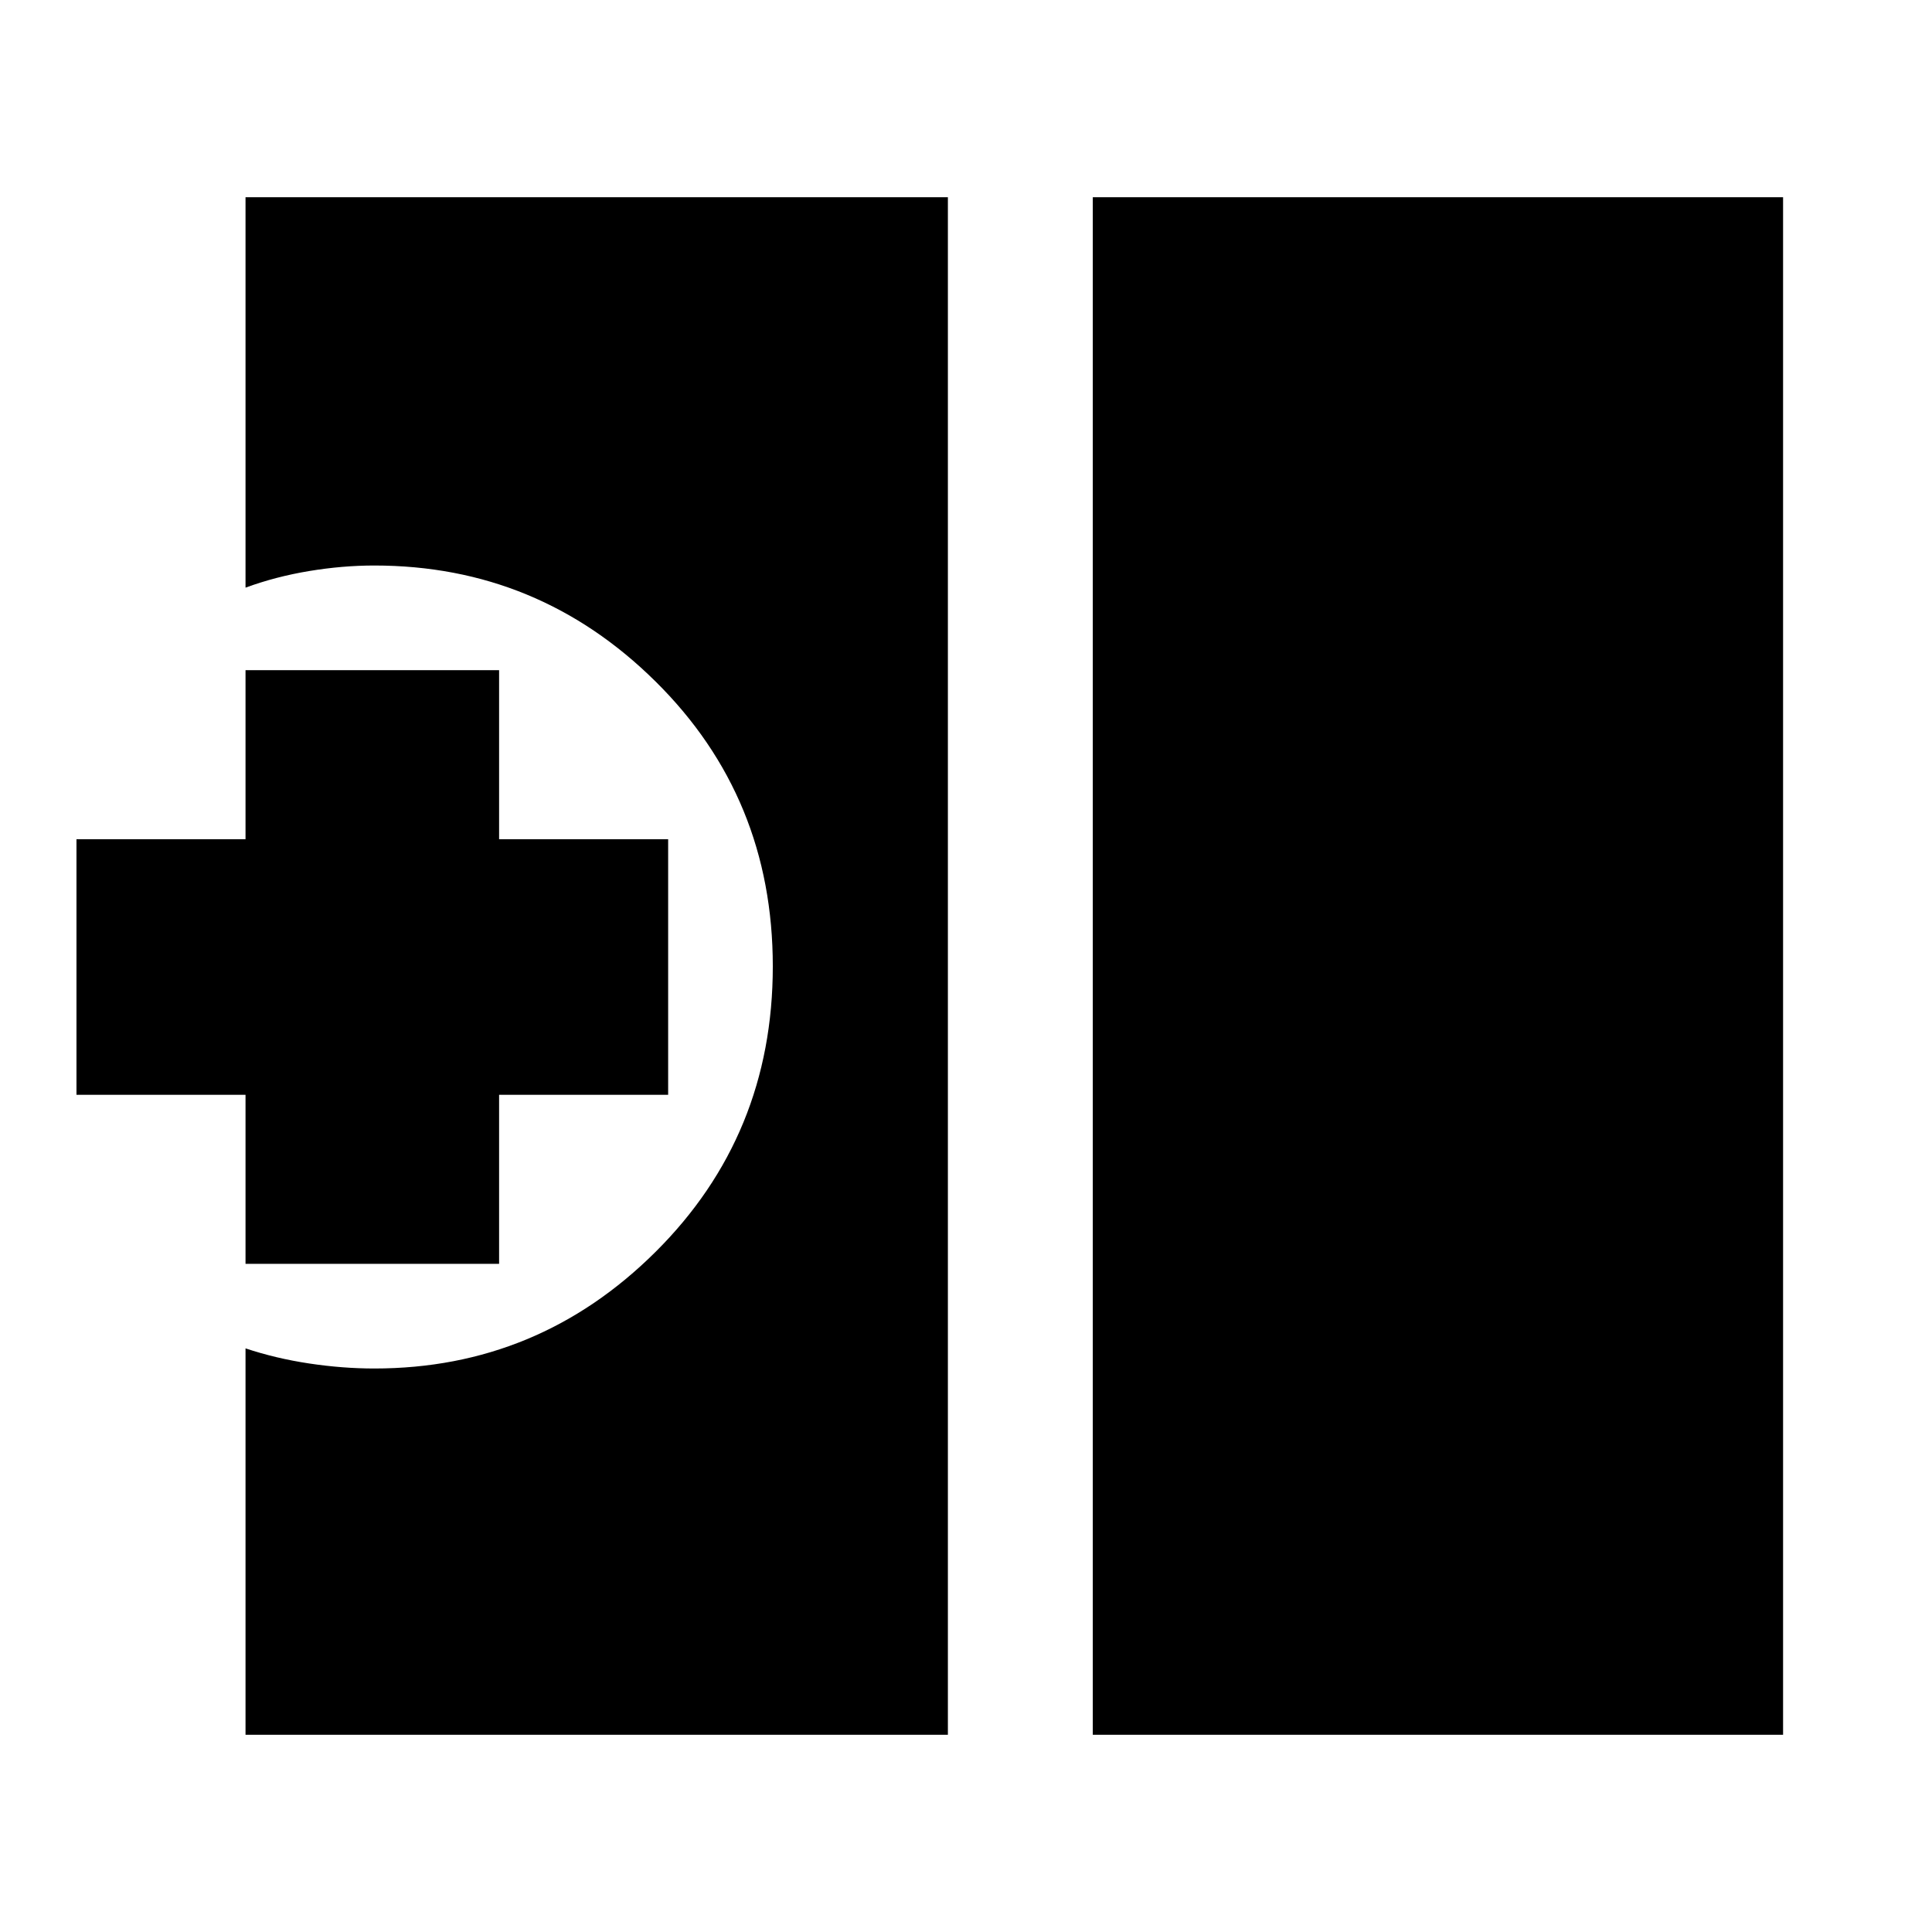 <svg xmlns="http://www.w3.org/2000/svg" height="20" viewBox="0 -960 960 960" width="20"><path d="M543-98v-764h343v764H543Zm-421 0v-192q15 5 31.6 7.5T186-280q81.49 0 139.74-57.95Q384-395.89 384-479.82q0-83.92-58.26-141.55Q267.49-679 186-679q-15.8 0-32.4 2.75Q137-673.5 122-668v-194h349v764H122Zm0-234v-84H38v-127h84v-84h126v84h84v127h-84v84H122Z"/></svg>